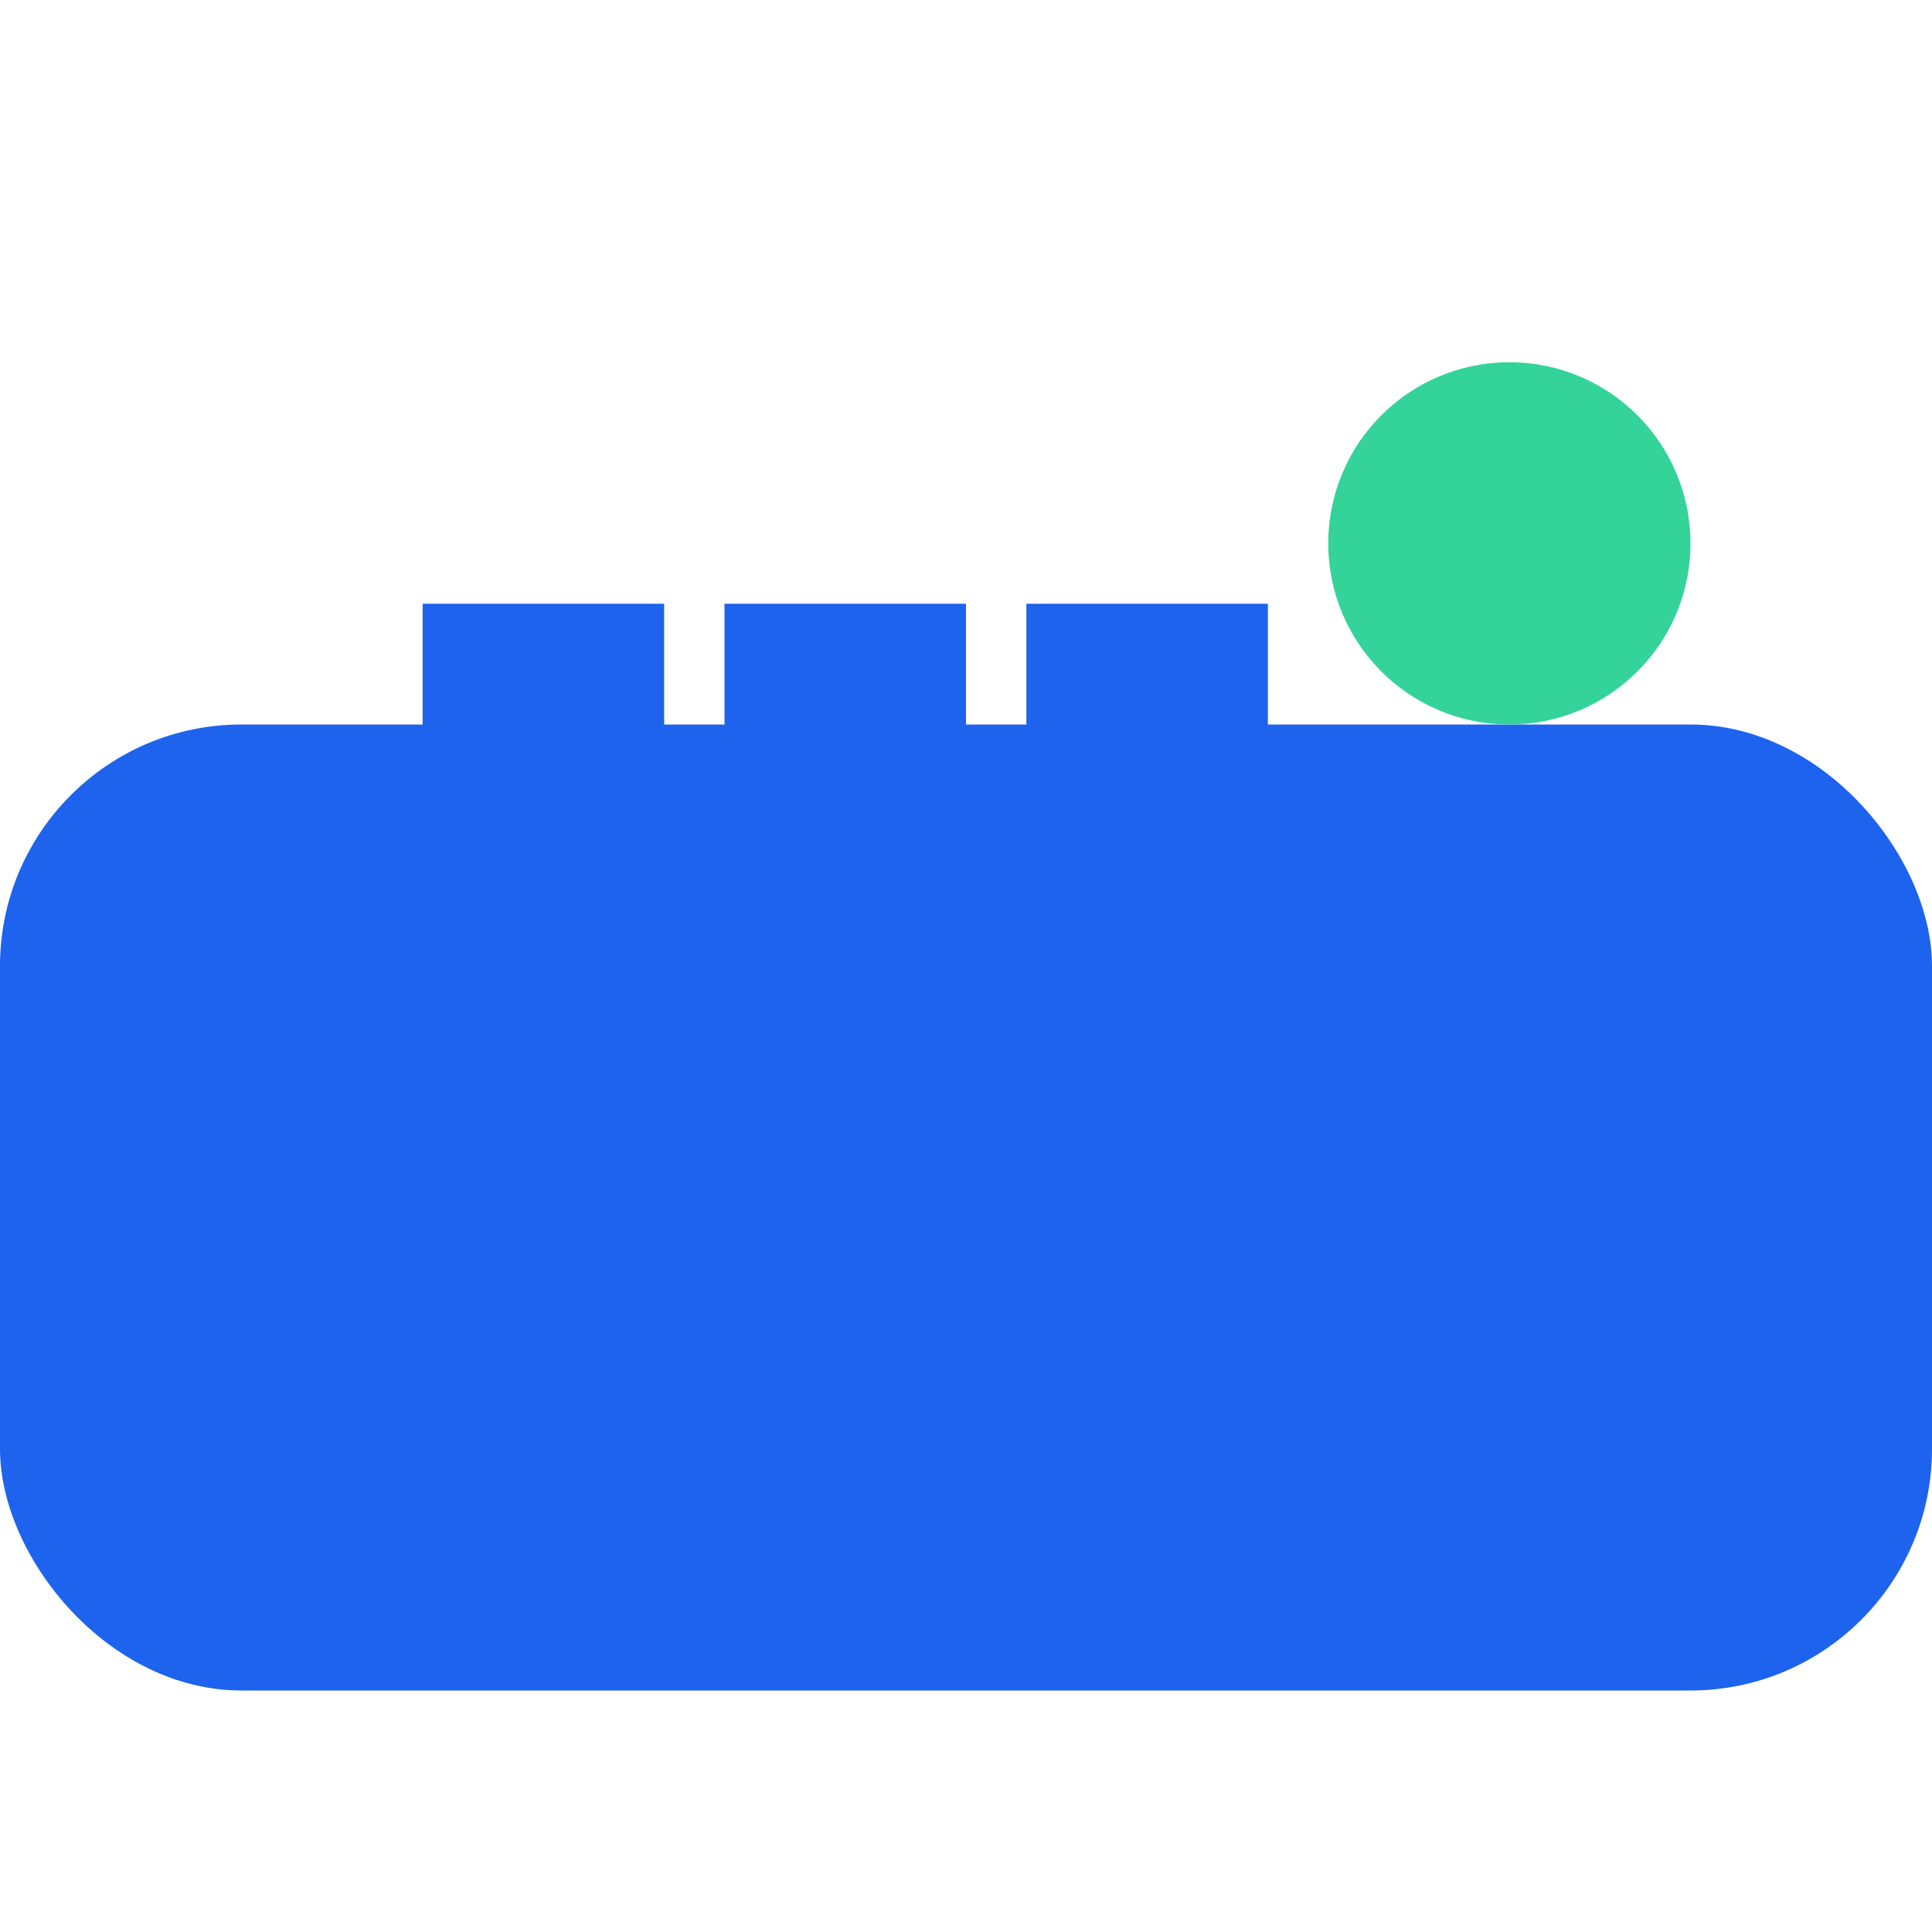 <svg viewBox="0 0 64 64" xmlns="http://www.w3.org/2000/svg"><rect width="64" height="32" y="24" rx="8" ry="8" fill="#1D63ED"/><rect x="14" y="20" width="8" height="8" fill="#1D63ED"/><rect x="24" y="20" width="8" height="8" fill="#1D63ED"/><rect x="34" y="20" width="8" height="8" fill="#1D63ED"/><circle cx="50" cy="18" r="6" fill="#34d399"/></svg>